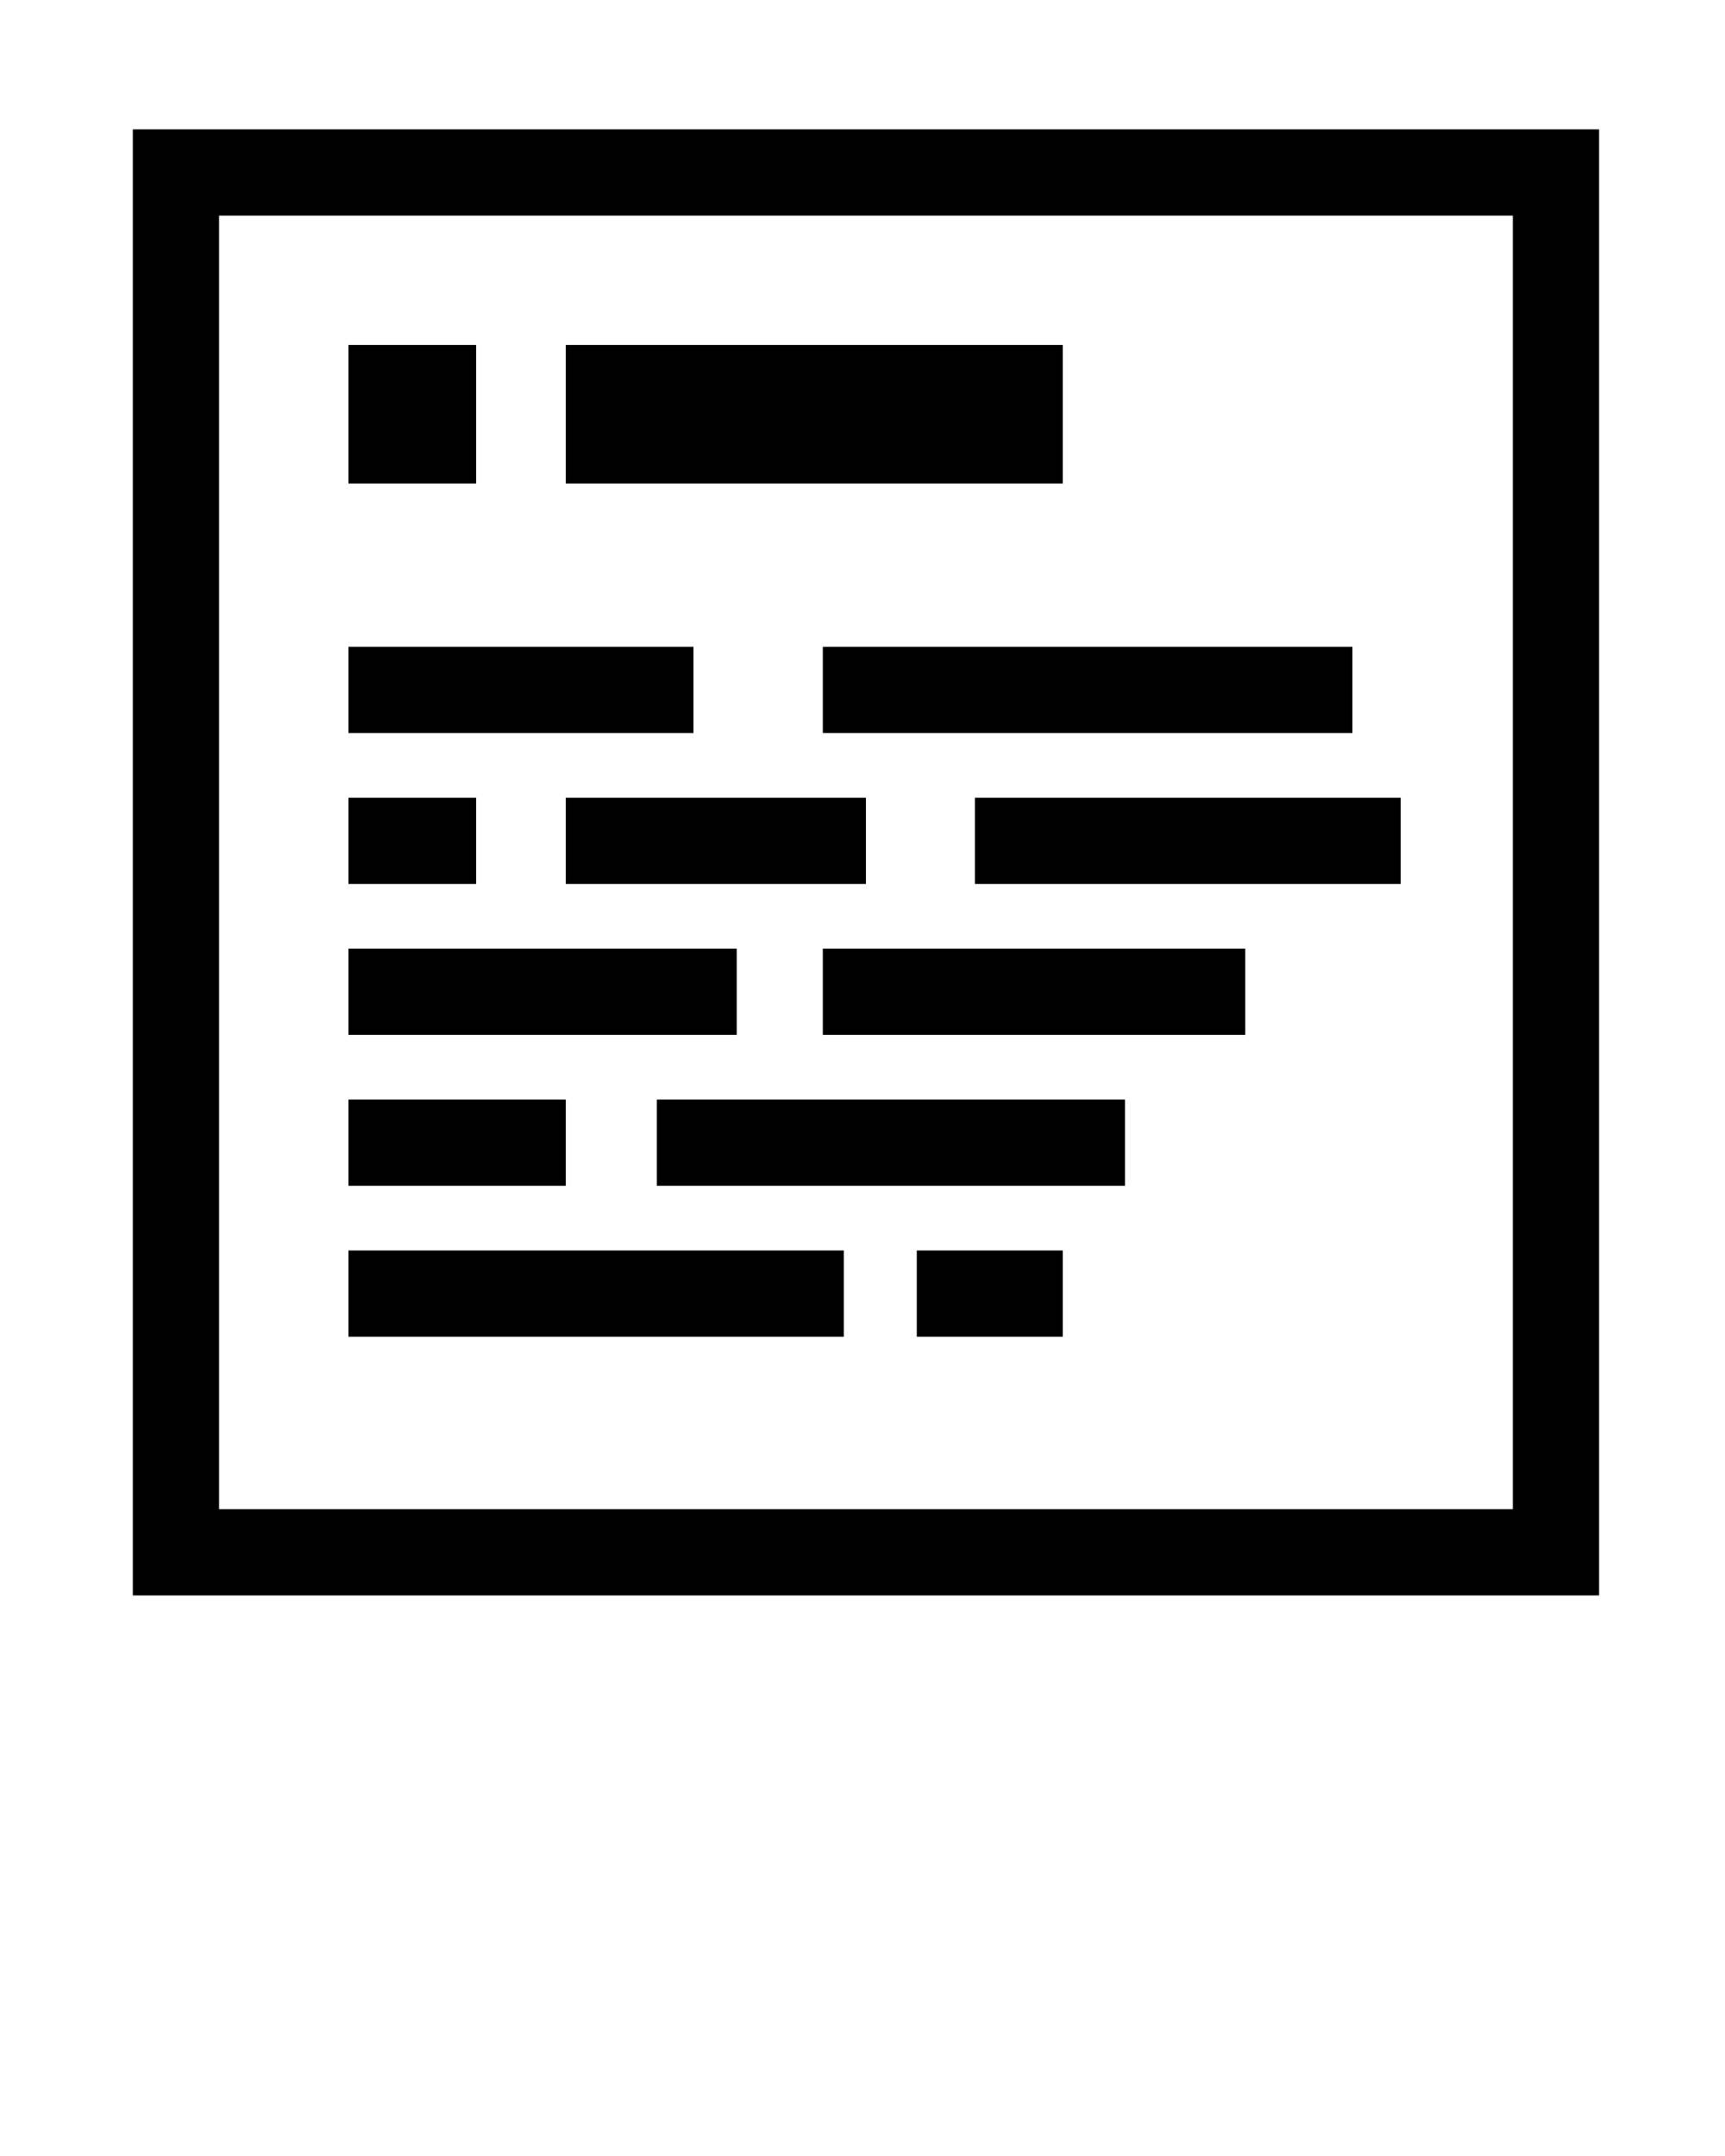 <svg xmlns="http://www.w3.org/2000/svg" xmlns:xlink="http://www.w3.org/1999/xlink" version="1.1" x="0px" y="0px" viewBox="0 0 500 625" enable-background="new 0 0 500 500" xml:space="preserve"><g><path fill="#000000" d="M463.5,462.5h-425v-425h425V462.5z M63.5,437.5h375v-375h-375V437.5z"/></g><g><rect x="101" y="100" fill="#000000" width="37" height="40.158"/></g><g><rect x="164" y="100" fill="#000000" width="144.05" height="40.158"/></g><g><rect x="101" y="187.5" fill="#000000" width="100" height="25"/></g><g><rect x="238.5" y="187.5" fill="#000000" width="153.5" height="25"/></g><g><rect x="101" y="231.25" fill="#000000" width="37" height="25"/></g><g><rect x="164" y="231.25" fill="#000000" width="87" height="25"/></g><g><rect x="282.587" y="231.25" fill="#000000" width="123.413" height="25"/></g><g><rect x="101" y="275" fill="#000000" width="112.543" height="25"/></g><g><rect x="238.5" y="275" fill="#000000" width="122.438" height="25"/></g><g><rect x="101" y="318.75" fill="#000000" width="63" height="25"/></g><g><rect x="190.372" y="318.75" fill="#000000" width="135.715" height="25"/></g><g><rect x="101" y="362.5" fill="#000000" width="143.583" height="25"/></g><g><rect x="265.738" y="362.5" fill="#000000" width="42.312" height="25"/></g></svg>